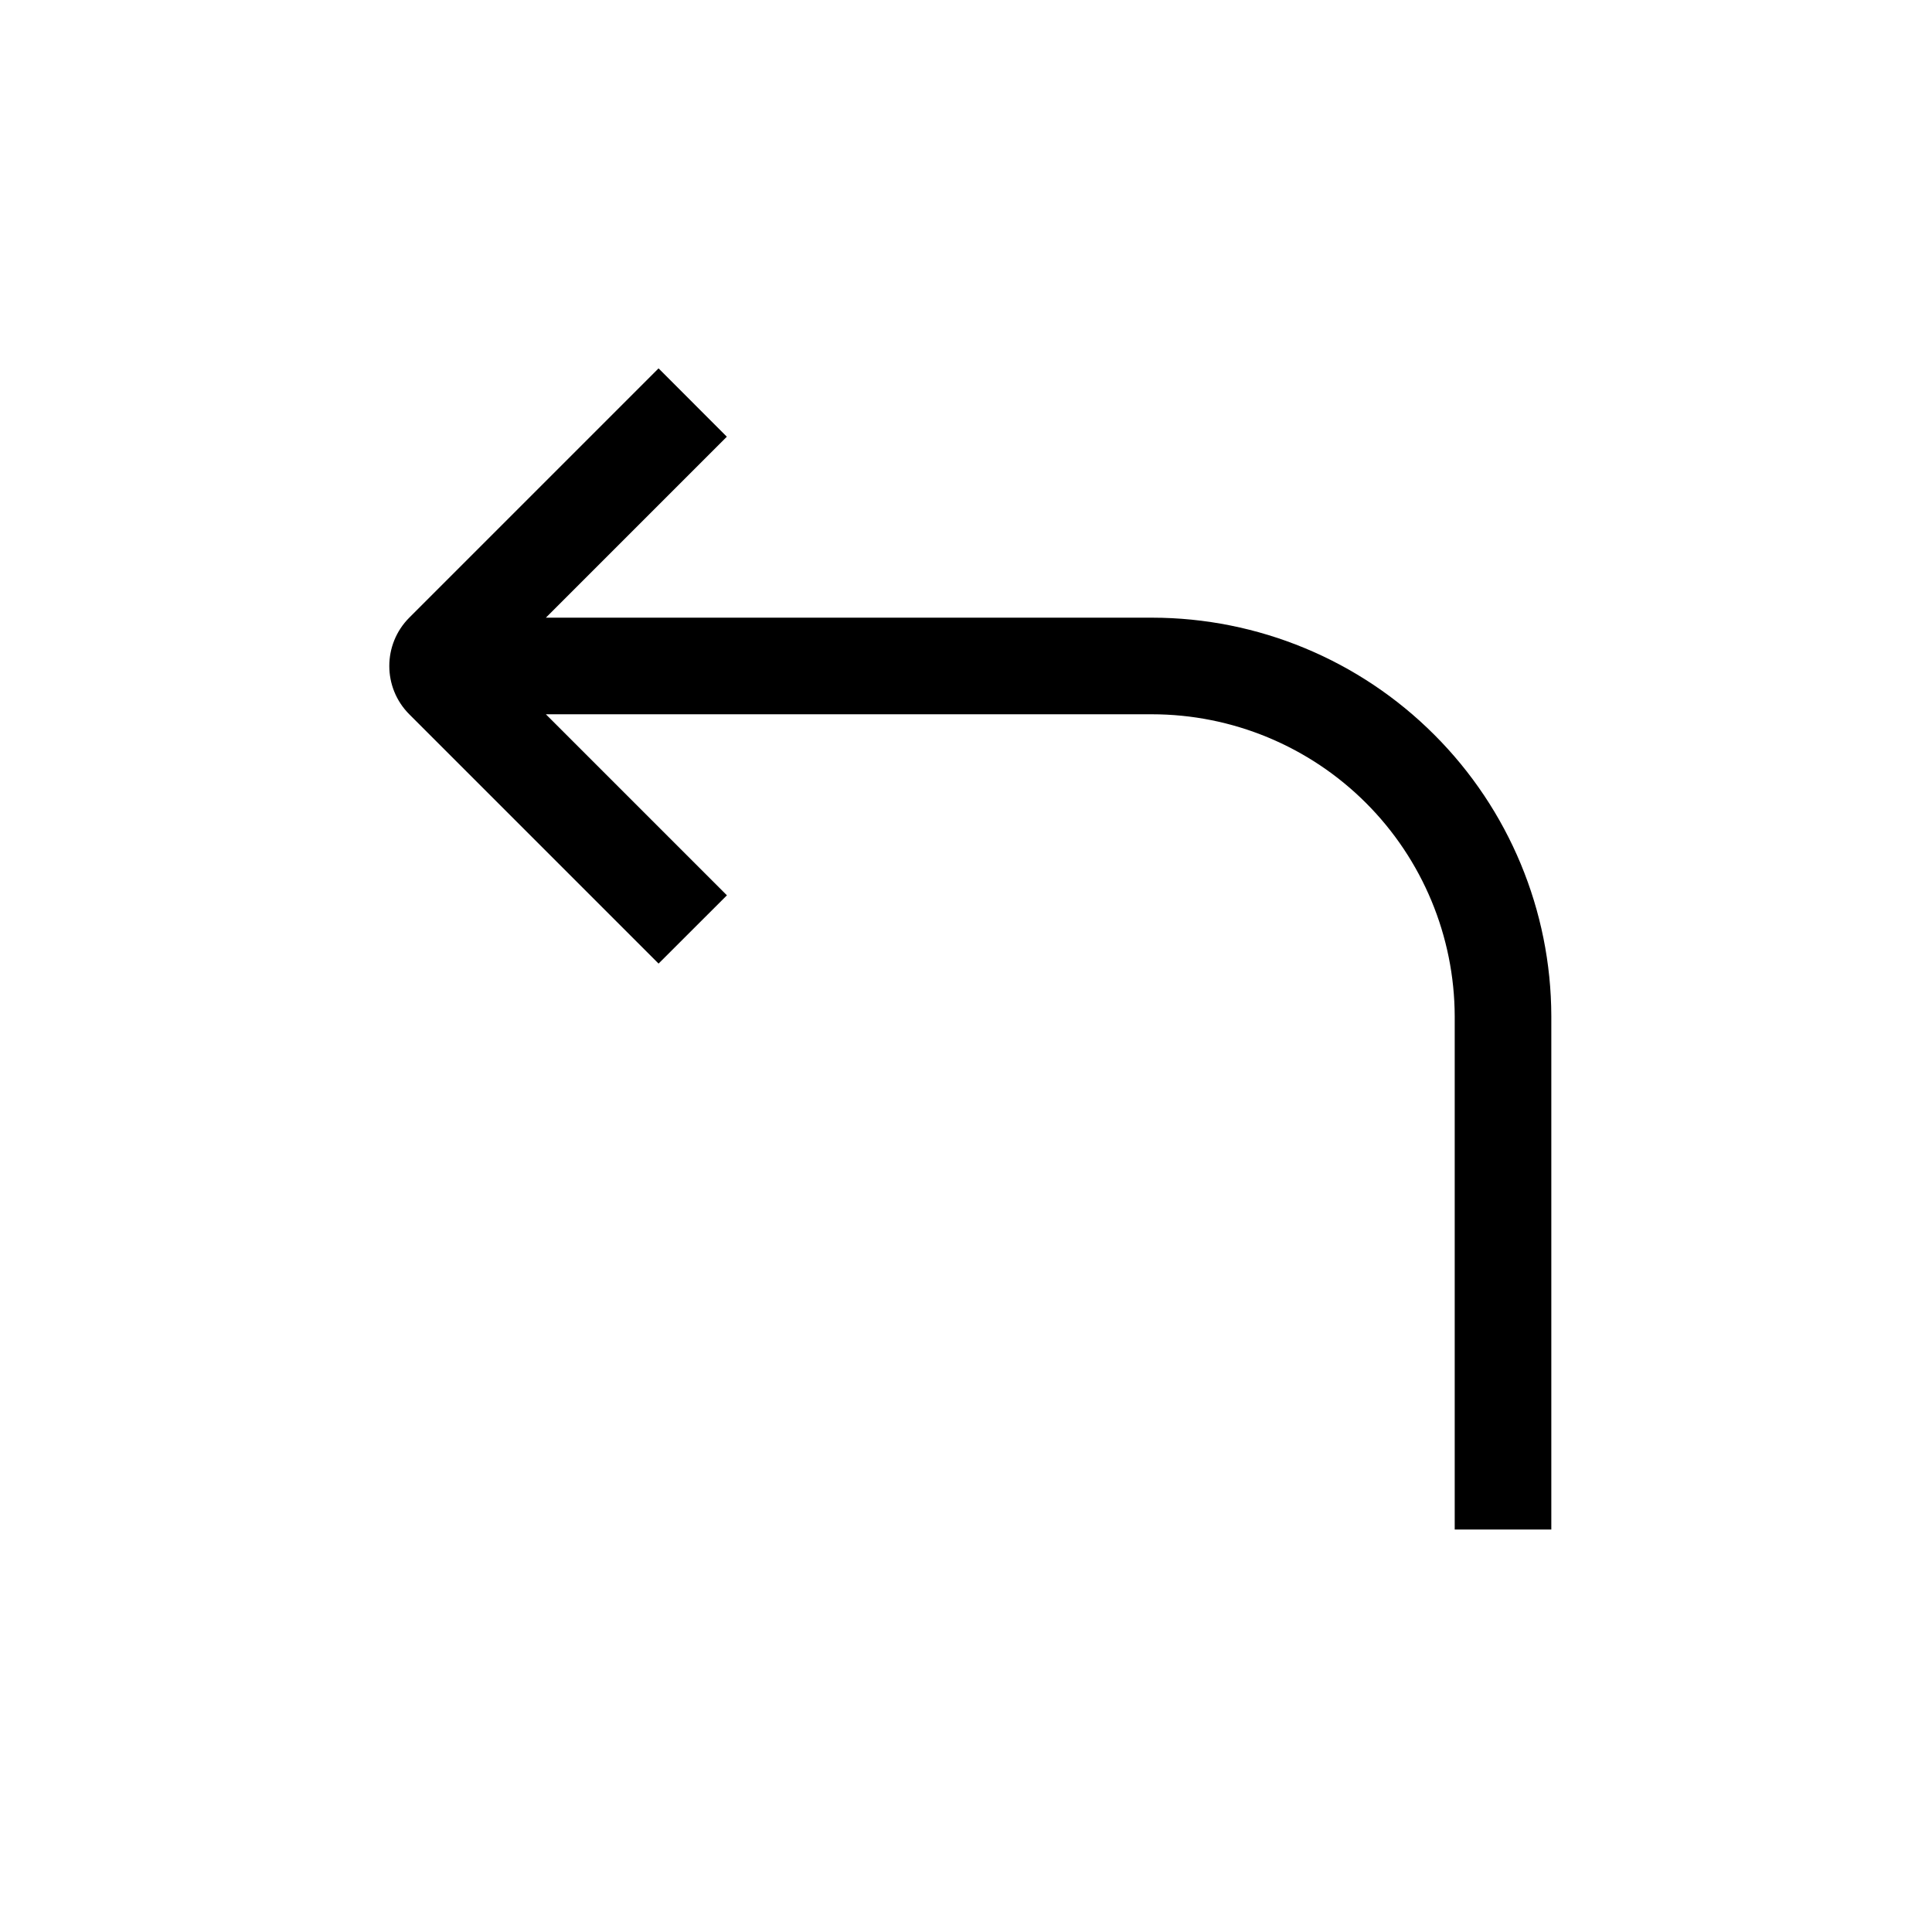 <svg width="24" height="24" viewBox="0 0 24 24" fill="none" xmlns="http://www.w3.org/2000/svg">
<path fill-rule="evenodd" clip-rule="evenodd" d="M5.085 7.672L8.181 4.576L9.029 5.425L6.781 7.673L14.308 7.673C14.308 7.673 14.309 7.673 14.309 7.673C14.31 7.673 14.311 7.673 14.312 7.673C15.627 7.674 16.888 8.197 17.817 9.127C18.745 10.054 19.268 11.311 19.271 12.622L19.271 12.624V12.624L19.271 12.637H19.271L19.271 19L18.071 19L18.071 12.626C18.071 12.626 18.071 12.625 18.071 12.625C18.068 11.631 17.672 10.678 16.969 9.975C16.264 9.27 15.307 8.873 14.309 8.873C14.309 8.873 14.308 8.873 14.308 8.873H6.781L9.03 11.122L8.181 11.97L5.085 8.874C4.753 8.542 4.753 8.004 5.085 7.672Z" fill="black"/>
</svg>
